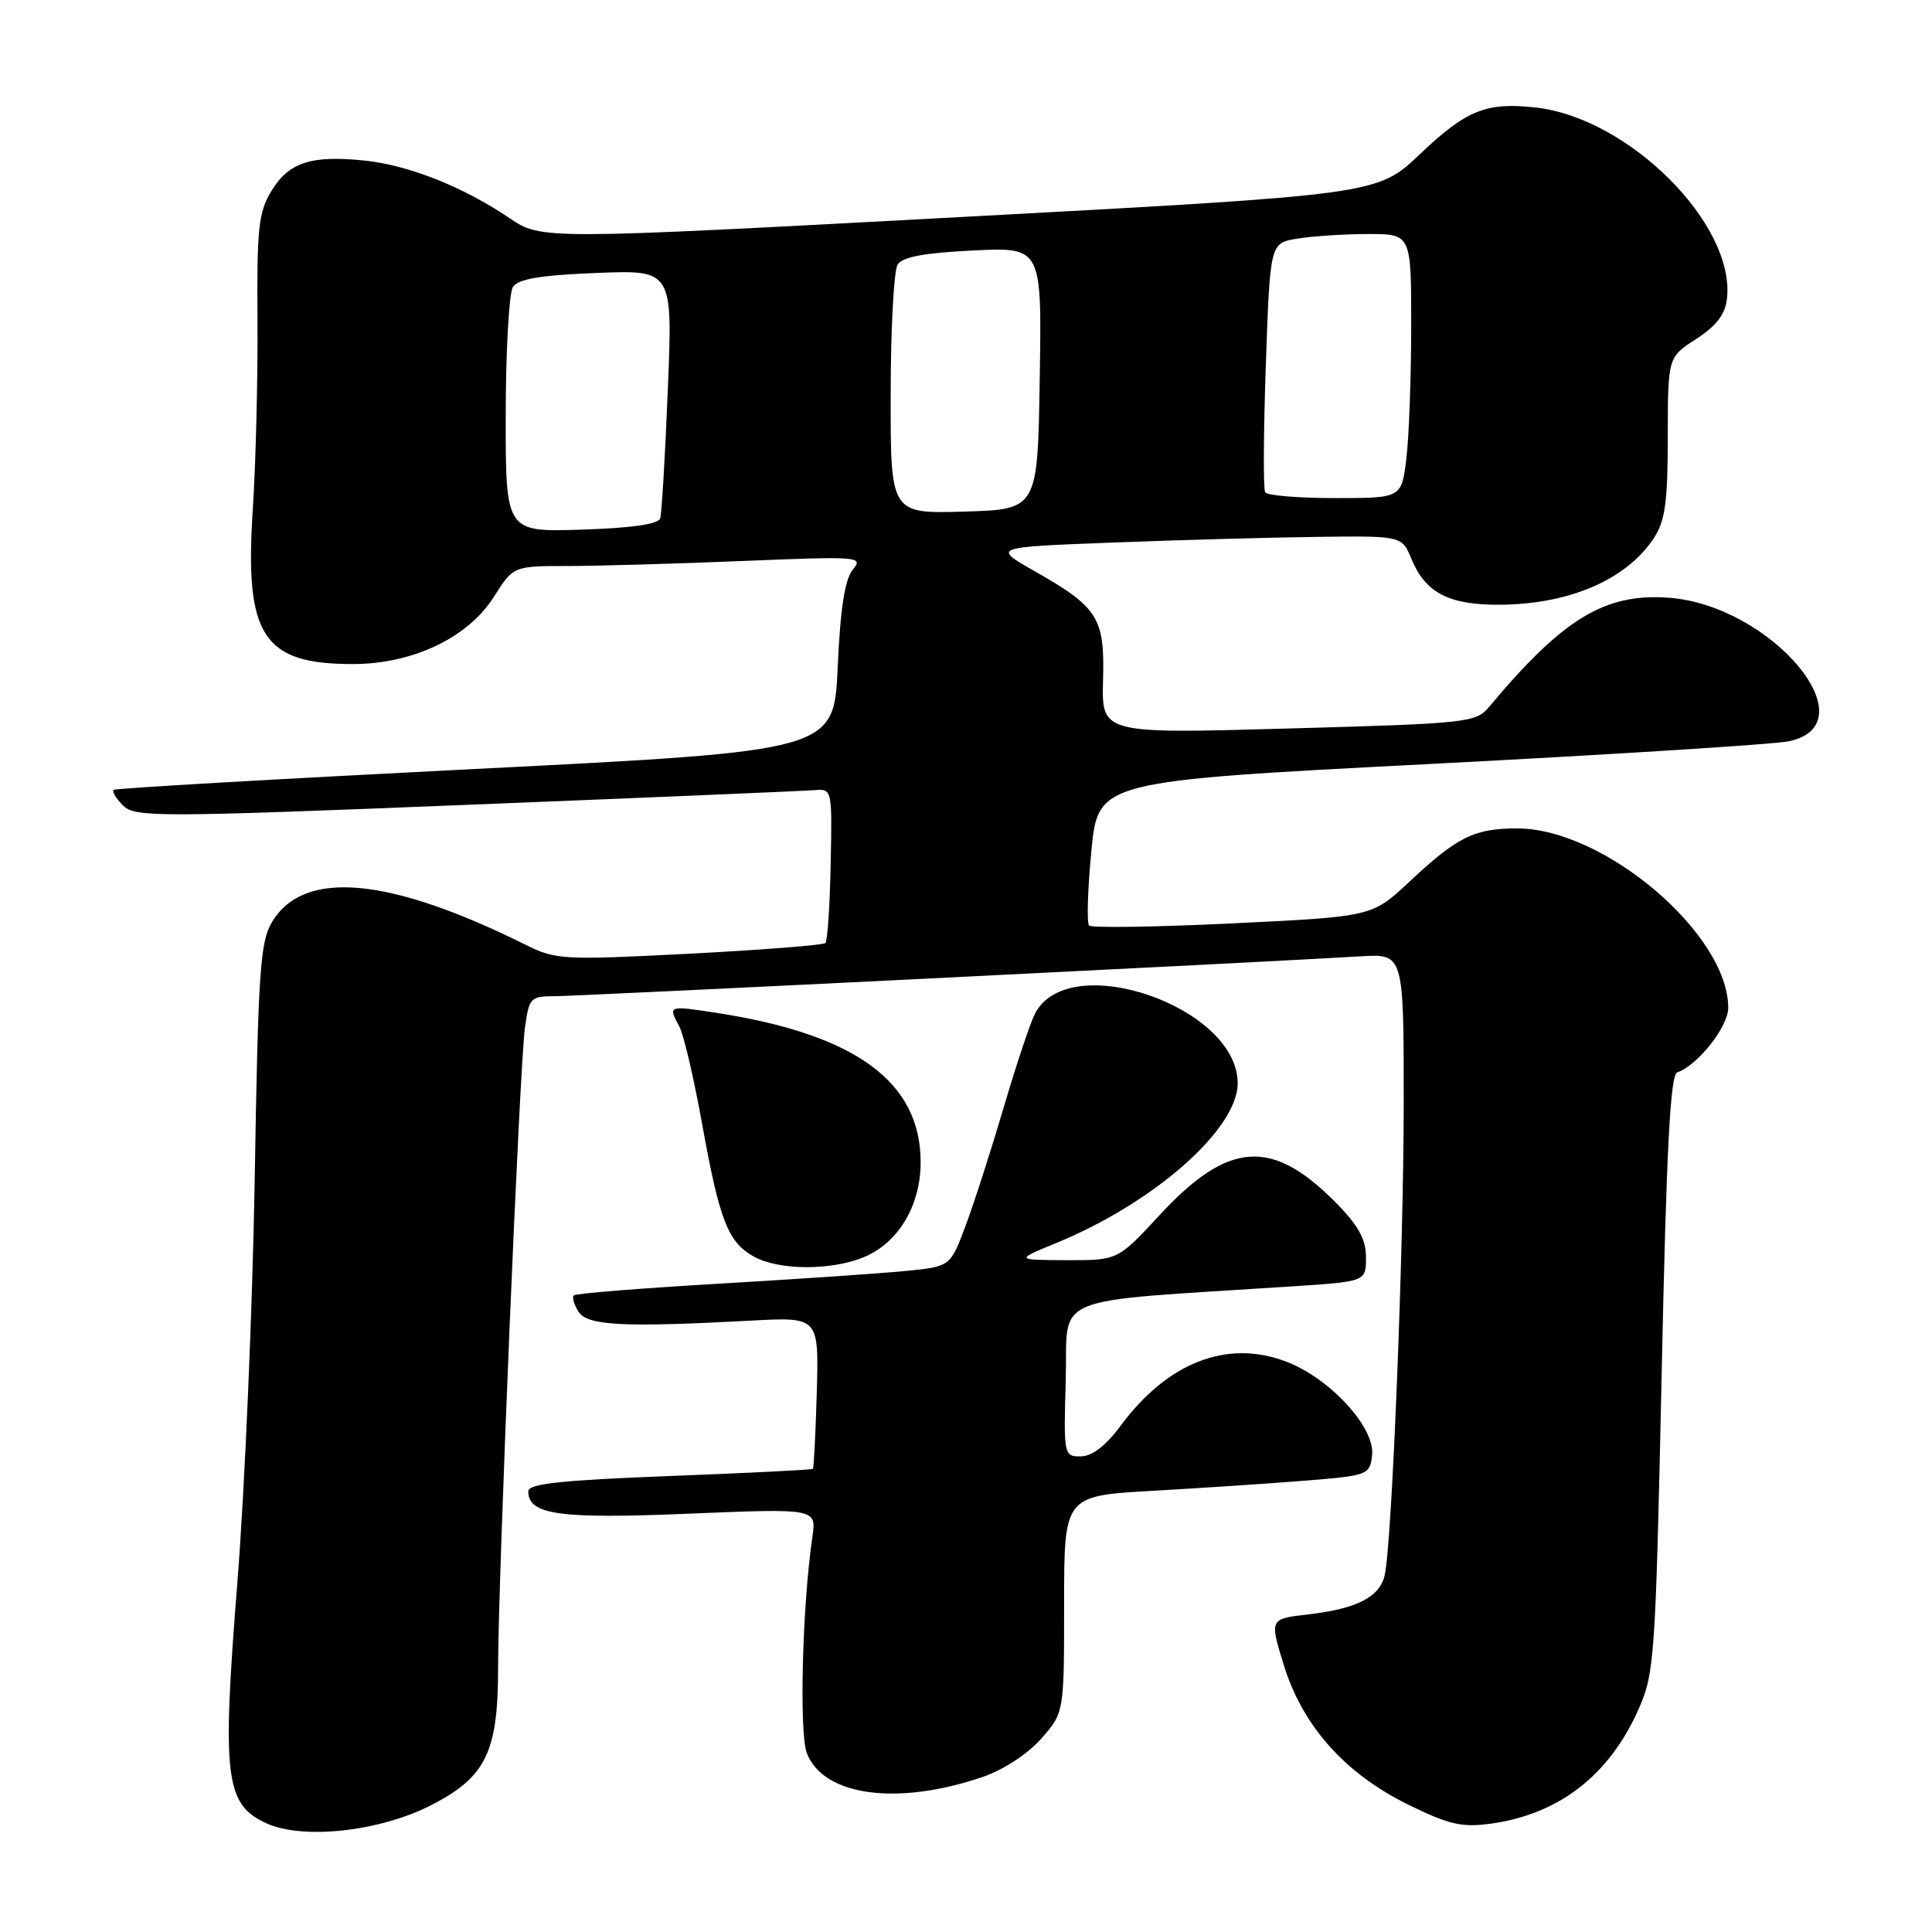 <?xml version="1.0" encoding="UTF-8" standalone="no"?>
<!DOCTYPE svg PUBLIC "-//W3C//DTD SVG 1.1//EN" "http://www.w3.org/Graphics/SVG/1.1/DTD/svg11.dtd" >
<svg xmlns="http://www.w3.org/2000/svg" xmlns:xlink="http://www.w3.org/1999/xlink" version="1.1" viewBox="0 0 256 256">
 <g >
 <path fill="currentColor"
d=" M 57.00 239.26 C 64.37 235.52 66.00 232.22 66.00 220.99 C 66.00 209.28 68.84 141.49 69.55 136.25 C 70.10 132.20 70.28 132.00 73.52 132.00 C 76.58 132.00 166.22 127.56 180.25 126.72 C 186.00 126.37 186.00 126.37 186.00 146.04 C 186.00 165.68 184.44 204.52 183.48 208.72 C 182.83 211.61 179.78 213.17 173.39 213.91 C 168.22 214.50 168.22 214.50 170.10 220.60 C 172.59 228.69 178.19 234.98 186.55 239.10 C 191.97 241.77 193.71 242.17 197.50 241.65 C 206.55 240.41 213.22 235.26 217.11 226.50 C 219.23 221.73 219.37 219.67 220.18 182.00 C 220.81 152.21 221.32 142.40 222.25 142.09 C 224.94 141.18 229.00 136.05 229.00 133.54 C 229.00 123.76 212.55 109.77 201.04 109.77 C 195.34 109.77 193.13 110.86 186.71 116.87 C 181.80 121.46 181.80 121.46 163.35 122.35 C 153.20 122.84 144.64 122.97 144.31 122.64 C 143.99 122.32 144.12 117.88 144.61 112.78 C 145.50 103.50 145.50 103.50 189.50 101.23 C 213.70 99.98 235.07 98.63 237.00 98.23 C 247.92 95.96 234.73 80.19 221.09 79.20 C 212.64 78.59 207.10 81.96 197.31 93.67 C 195.57 95.75 194.50 95.87 170.74 96.53 C 145.97 97.23 145.97 97.23 146.16 90.14 C 146.39 81.83 145.54 80.48 137.00 75.63 C 131.50 72.50 131.50 72.50 147.50 71.89 C 156.30 71.55 168.51 71.21 174.63 71.14 C 185.76 71.00 185.76 71.00 187.03 74.08 C 188.89 78.56 191.99 80.17 198.70 80.13 C 207.94 80.08 215.51 76.81 219.14 71.31 C 220.64 69.02 220.99 66.53 220.99 57.92 C 221.00 47.34 221.00 47.34 224.75 44.92 C 227.41 43.20 228.60 41.66 228.83 39.60 C 229.96 29.75 215.87 15.64 203.51 14.25 C 196.94 13.51 194.30 14.57 188.12 20.45 C 182.50 25.79 182.50 25.79 127.11 28.77 C 71.73 31.75 71.73 31.75 67.51 28.90 C 61.34 24.74 54.21 21.90 48.34 21.28 C 41.25 20.54 38.28 21.50 35.98 25.28 C 34.26 28.10 34.02 30.24 34.12 42.50 C 34.17 50.20 33.89 61.49 33.49 67.60 C 32.40 84.27 34.84 88.01 46.80 87.99 C 54.71 87.98 62.05 84.47 65.45 79.07 C 68.03 75.00 68.03 75.00 75.26 75.00 C 79.24 74.99 89.70 74.70 98.50 74.33 C 113.87 73.70 114.44 73.75 113.00 75.48 C 111.95 76.76 111.35 80.60 111.00 88.40 C 110.50 99.50 110.50 99.50 63.00 101.89 C 36.88 103.21 15.30 104.45 15.06 104.66 C 14.82 104.88 15.38 105.80 16.30 106.73 C 17.87 108.30 20.75 108.30 61.74 106.65 C 85.81 105.69 106.57 104.81 107.88 104.70 C 110.26 104.50 110.27 104.52 110.07 114.48 C 109.96 119.97 109.65 124.68 109.37 124.96 C 109.10 125.23 100.99 125.87 91.36 126.37 C 74.65 127.23 73.65 127.18 69.67 125.20 C 51.56 116.20 40.31 115.16 36.08 122.11 C 34.47 124.76 34.21 128.49 33.75 156.29 C 33.46 173.46 32.42 197.51 31.45 209.73 C 29.39 235.52 29.83 239.10 35.31 241.60 C 40.12 243.79 50.20 242.70 57.00 239.26 Z  M 130.22 235.45 C 132.97 234.51 136.20 232.39 137.97 230.38 C 141.00 226.93 141.00 226.93 141.00 212.56 C 141.00 198.20 141.00 198.20 152.75 197.54 C 159.21 197.17 168.32 196.57 173.00 196.19 C 181.28 195.52 181.51 195.43 181.81 192.82 C 182.23 189.17 176.24 182.64 170.45 180.43 C 162.61 177.43 154.71 180.50 148.44 188.98 C 146.53 191.57 144.70 192.96 143.22 192.98 C 140.96 193.00 140.93 192.85 141.22 182.75 C 141.53 171.32 138.43 172.59 171.25 170.45 C 181.00 169.81 181.00 169.81 181.00 166.60 C 181.00 164.19 179.99 162.38 176.94 159.29 C 168.50 150.77 162.74 151.19 153.65 161.01 C 148.11 167.00 148.11 167.00 141.30 166.98 C 134.50 166.95 134.50 166.95 140.02 164.68 C 152.94 159.37 164.00 149.61 164.00 143.54 C 164.00 133.38 141.61 125.67 137.15 134.30 C 136.52 135.51 134.66 141.09 133.01 146.69 C 131.36 152.29 129.10 159.34 127.97 162.35 C 125.93 167.81 125.93 167.81 120.21 168.39 C 117.07 168.71 105.95 169.47 95.50 170.08 C 85.05 170.69 76.29 171.39 76.04 171.64 C 75.78 171.89 76.06 172.86 76.65 173.80 C 77.83 175.66 82.53 175.90 99.50 174.99 C 108.50 174.50 108.50 174.50 108.23 184.44 C 108.07 189.91 107.84 194.49 107.71 194.63 C 107.57 194.76 99.03 195.19 88.73 195.58 C 74.28 196.14 70.00 196.60 70.00 197.61 C 70.00 200.72 74.09 201.29 91.29 200.57 C 108.20 199.87 108.20 199.87 107.64 203.69 C 106.31 212.77 105.88 229.62 106.91 232.30 C 109.10 237.99 118.93 239.32 130.22 235.45 Z  M 114.51 166.56 C 119.05 164.66 121.99 159.72 121.99 154.00 C 121.99 143.32 113.33 137.01 94.75 134.18 C 88.51 133.23 88.52 133.23 90.03 136.06 C 90.60 137.11 91.95 142.92 93.04 148.96 C 95.35 161.78 96.47 164.64 99.94 166.53 C 103.29 168.35 110.19 168.37 114.51 166.56 Z  M 67.01 55.00 C 67.02 46.47 67.45 38.84 67.96 38.04 C 68.64 36.96 71.55 36.47 79.01 36.17 C 89.14 35.76 89.14 35.76 88.49 51.63 C 88.14 60.36 87.68 68.03 87.48 68.68 C 87.24 69.46 83.68 69.97 77.06 70.18 C 67.00 70.50 67.00 70.50 67.01 55.00 Z  M 118.02 52.29 C 118.02 43.60 118.44 35.85 118.94 35.06 C 119.59 34.04 122.50 33.50 128.95 33.19 C 138.05 32.75 138.05 32.75 137.77 50.13 C 137.50 67.50 137.50 67.50 127.75 67.79 C 118.00 68.07 118.00 68.07 118.02 52.29 Z  M 167.64 65.23 C 167.38 64.81 167.42 57.21 167.73 48.34 C 168.29 32.21 168.29 32.21 171.90 31.62 C 173.88 31.29 178.09 31.02 181.25 31.01 C 187.00 31.00 187.00 31.00 186.99 43.25 C 186.99 49.99 186.70 57.86 186.35 60.75 C 185.72 66.00 185.72 66.00 176.92 66.00 C 172.08 66.00 167.91 65.66 167.64 65.23 Z "/>
</g>
</svg>